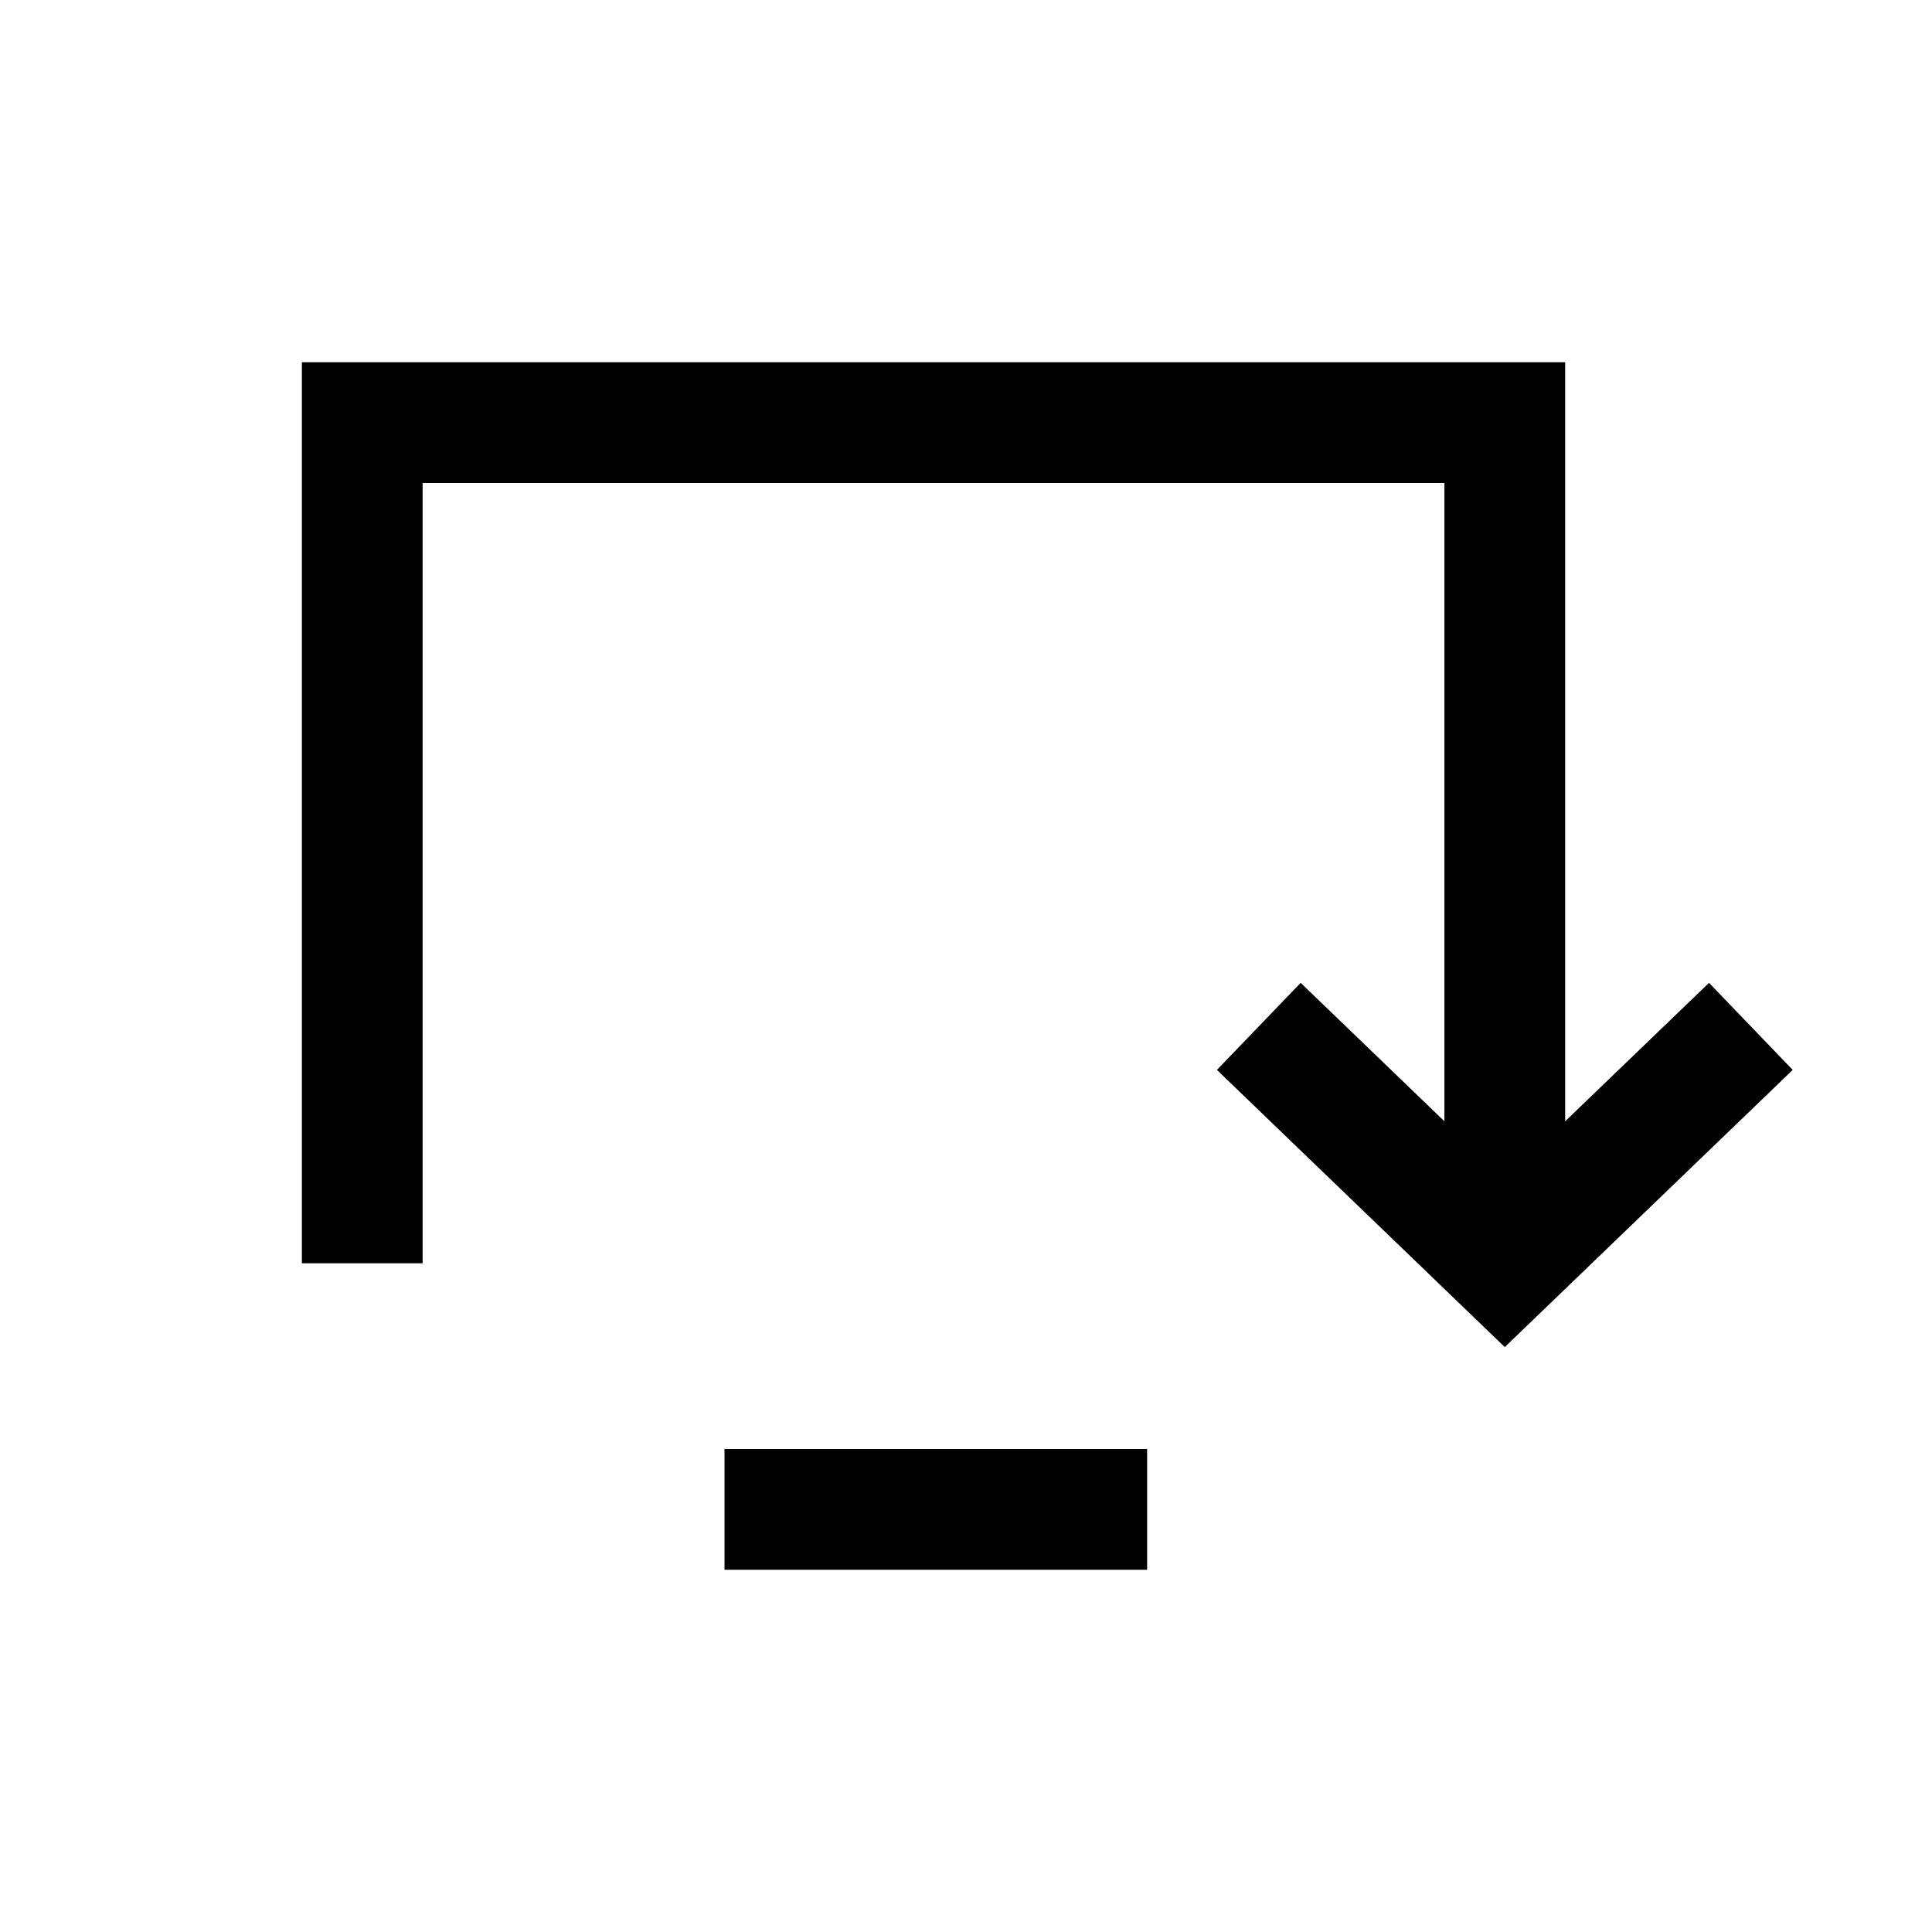 <?xml version="1.0"?>
<svg xmlns="http://www.w3.org/2000/svg" viewBox="0 0 32 32">
    <path d="M 5 6 L 5 20.924 L 7 20.924 L 7 8 L 23.924 8 L 23.924 18.572 L 21.543 16.279 L 20.156 17.721 L 24.924 22.312 L 29.693 17.721 L 28.307 16.279 L 25.924 18.572 L 25.924 6 L 5 6 z M 12 24 L 12 26 L 19 26 L 19 24 L 12 24 z" font-weight="400" font-family="sans-serif" white-space="normal" overflow="visible"></path>
</svg>
